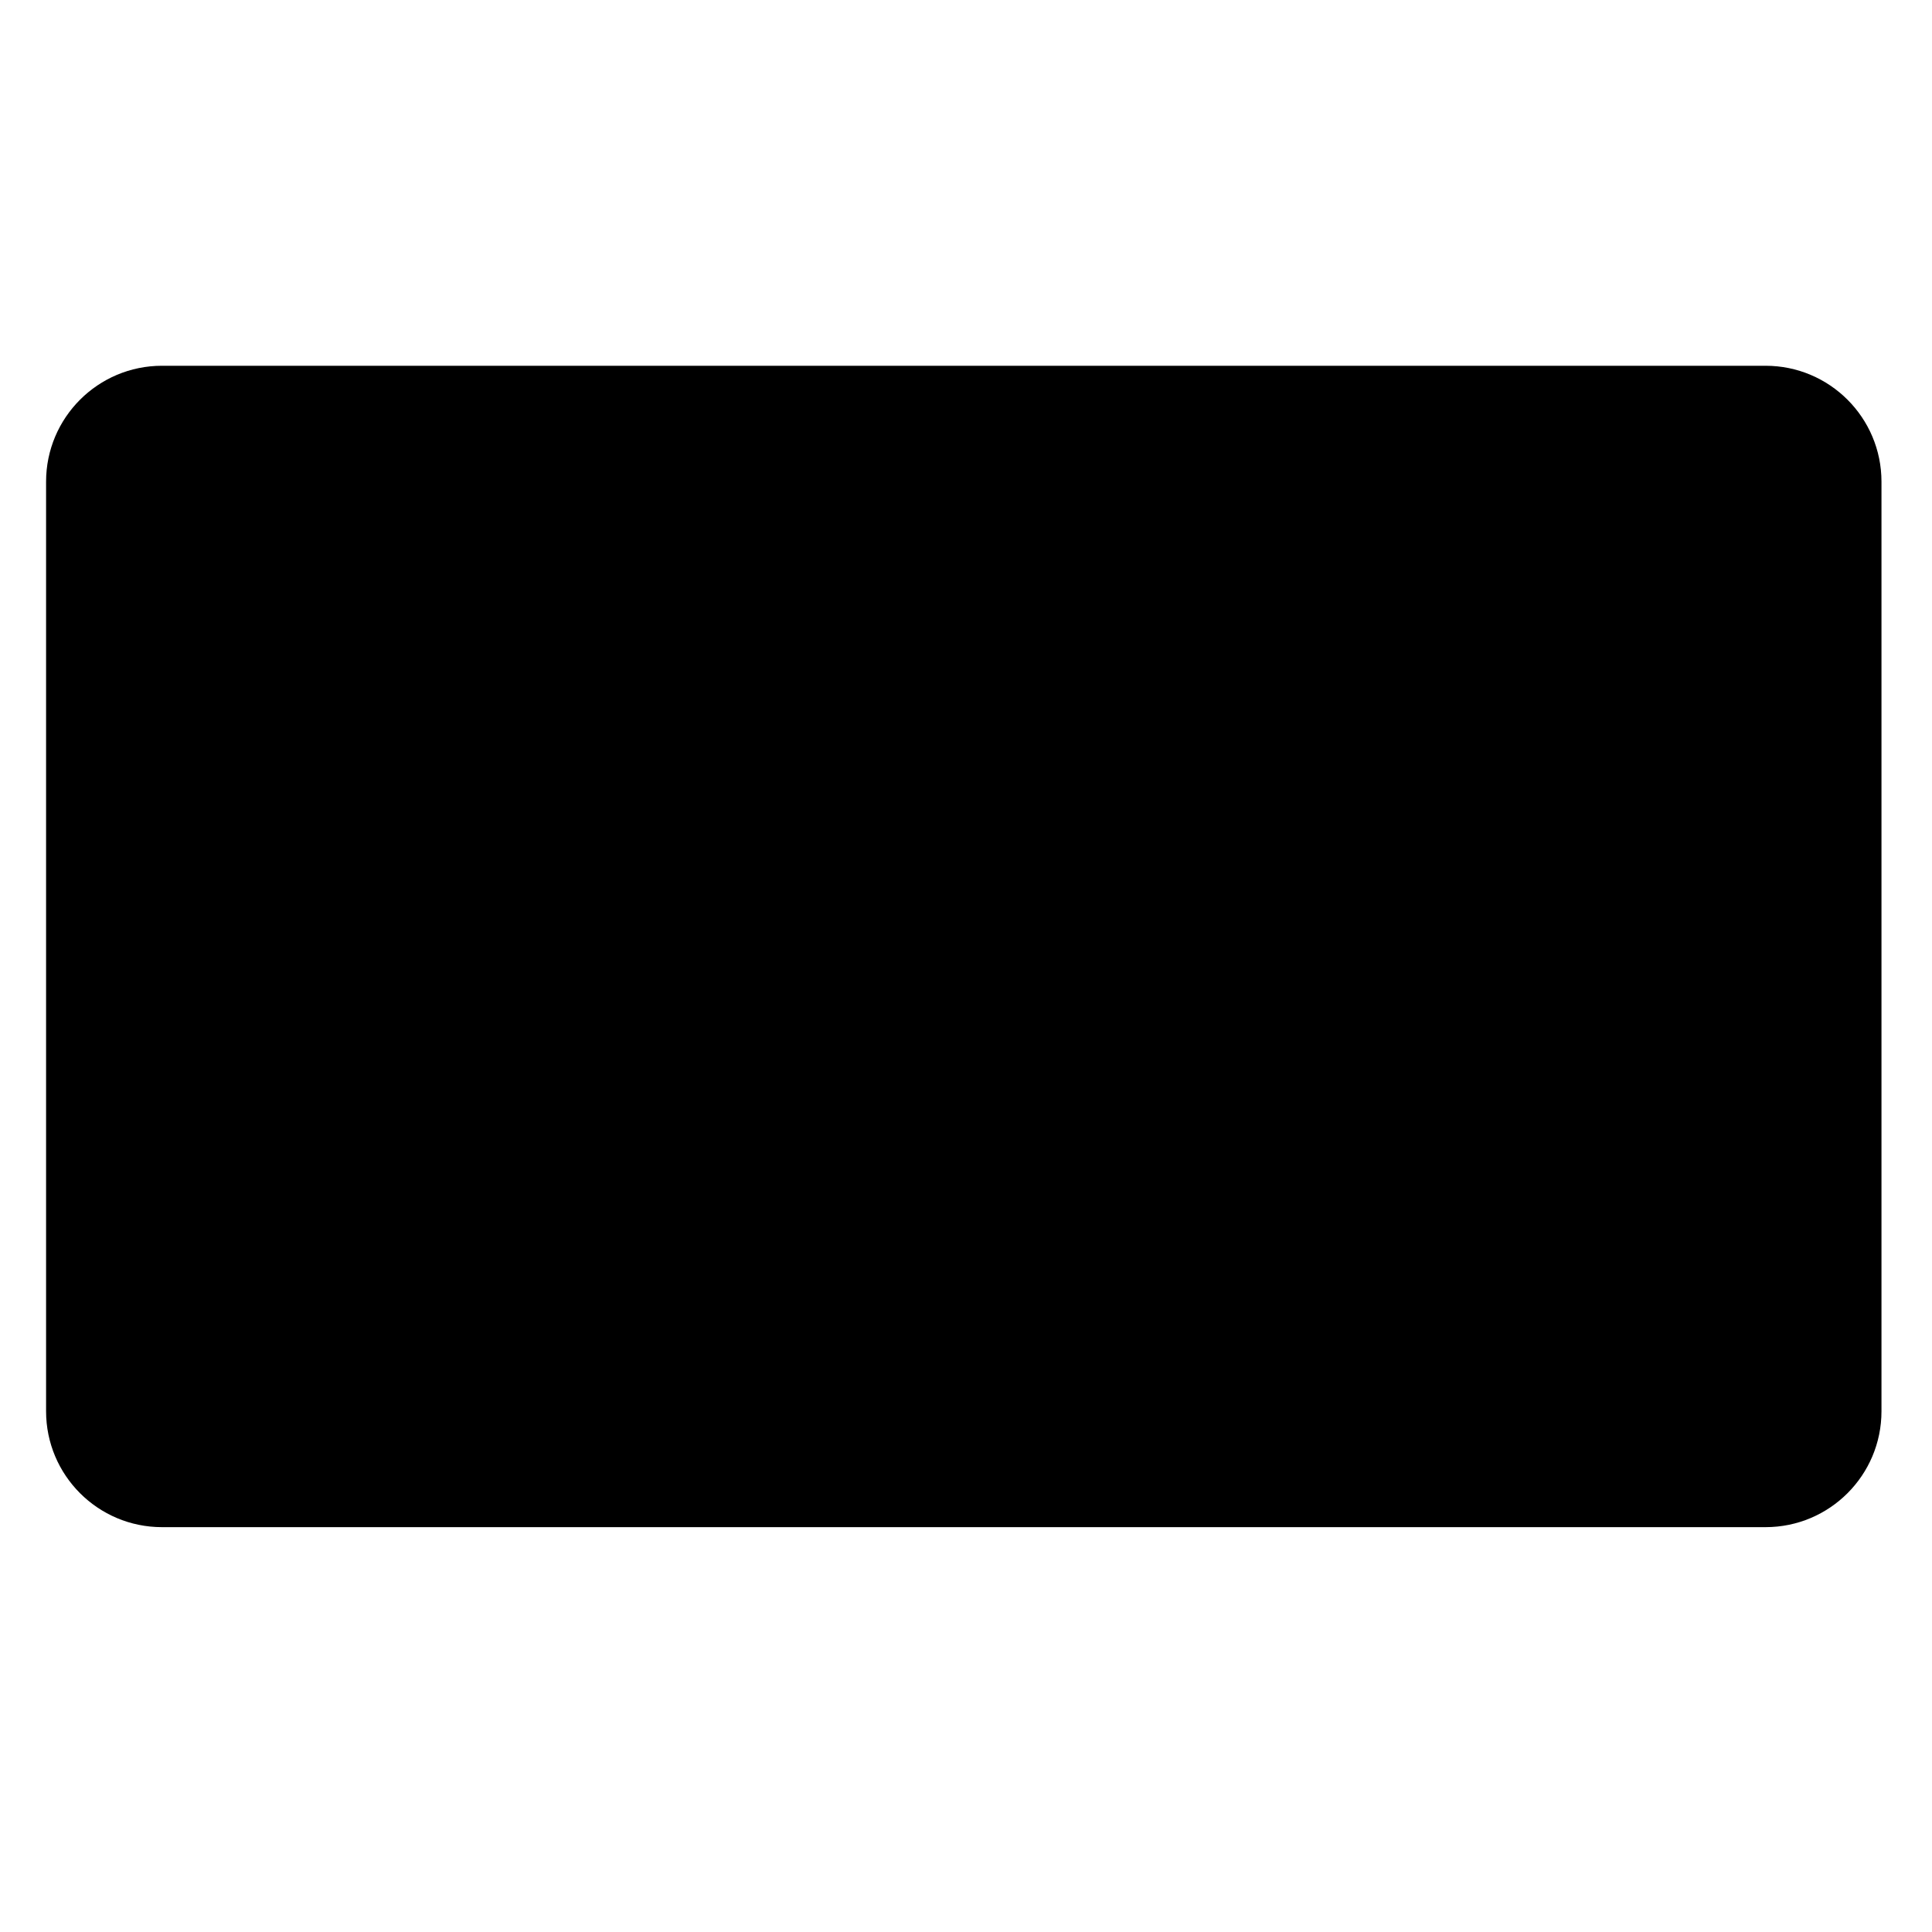     <svg xmlns="http://www.w3.org/2000/svg" x="0" y="0" viewBox="0 0 200 200">
      <path

        strokeMiterlimit="10"
        strokeWidth="8"
        d="M194.77 146.09c0 6.627-5.373 12-12 12h-166c-6.627 0-12-5.373-12-12V49.864c0-6.627 5.373-12 12-12h166c6.627 0 12 5.373 12 12v96.226z"
      ></path>
      <g strokeMiterlimit="10" strokeWidth="8">
        <path d="M10.409 41.273L99.5 148 187.27 42.409"></path>
        <path d="M9.318 153.32L65.909 111.95"></path>
        <path d="M128.86 108.55L189.32 153.32"></path>
      </g>
    </svg>